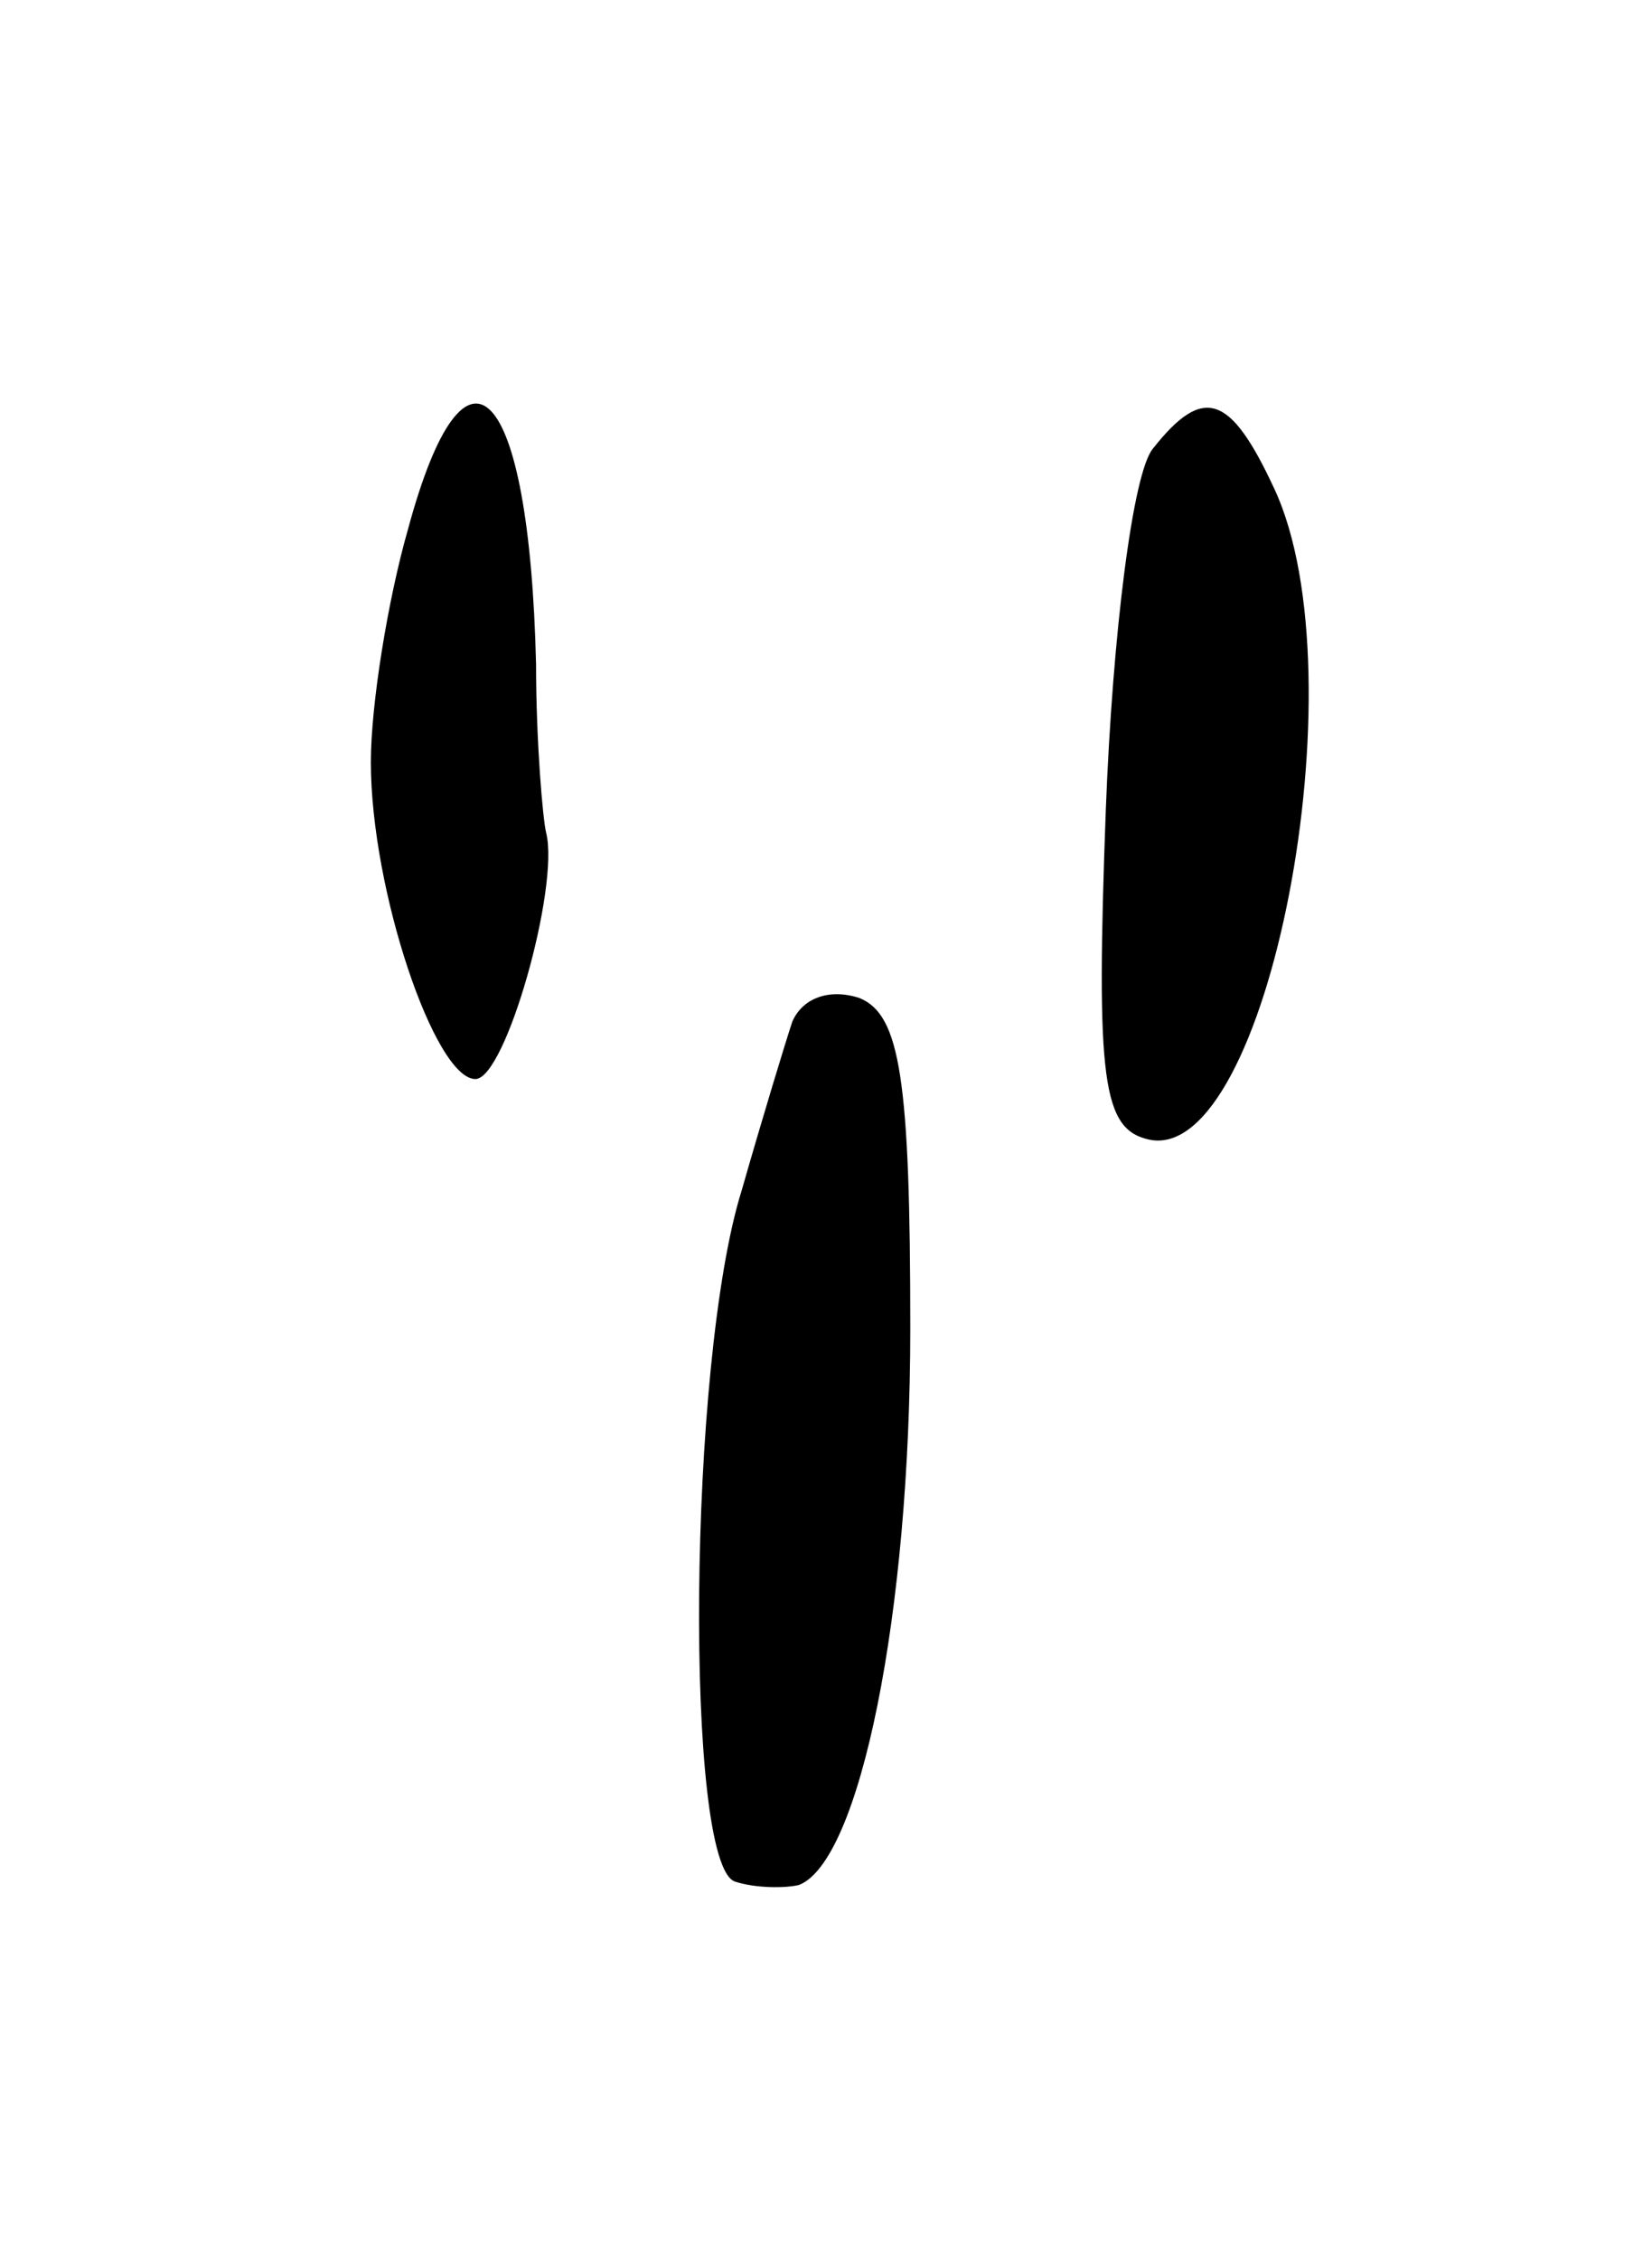 <svg version="1.0" xmlns="http://www.w3.org/2000/svg"
 width="49pt" height="67pt" viewBox="0 0 49 67"
 preserveAspectRatio="xMidYMid meet">
<g transform="translate(0,67) scale(0.1,-0.1)"
fill="#000000" stroke="none">
<path d="M121 513 c-6 -21 -11 -52 -11 -69 0 -38 19 -94 31 -94 9 0 25 57 21
73 -1 4 -3 27 -3 50 -2 84 -21 103 -38 40z"/>
<path d="M342 537 c-6 -7 -12 -55 -14 -107 -3 -81 -1 -95 13 -98 35 -7 63 137
37 193 -13 28 -21 31 -36 12z"/>
<path d="M235 367 c-2 -6 -9 -29 -15 -50 -16 -51 -17 -200 -2 -205 6 -2 15 -2
19 -1 18 7 33 80 33 165 0 74 -3 93 -15 98 -9 3 -17 0 -20 -7z"/>
</g>
</svg>
